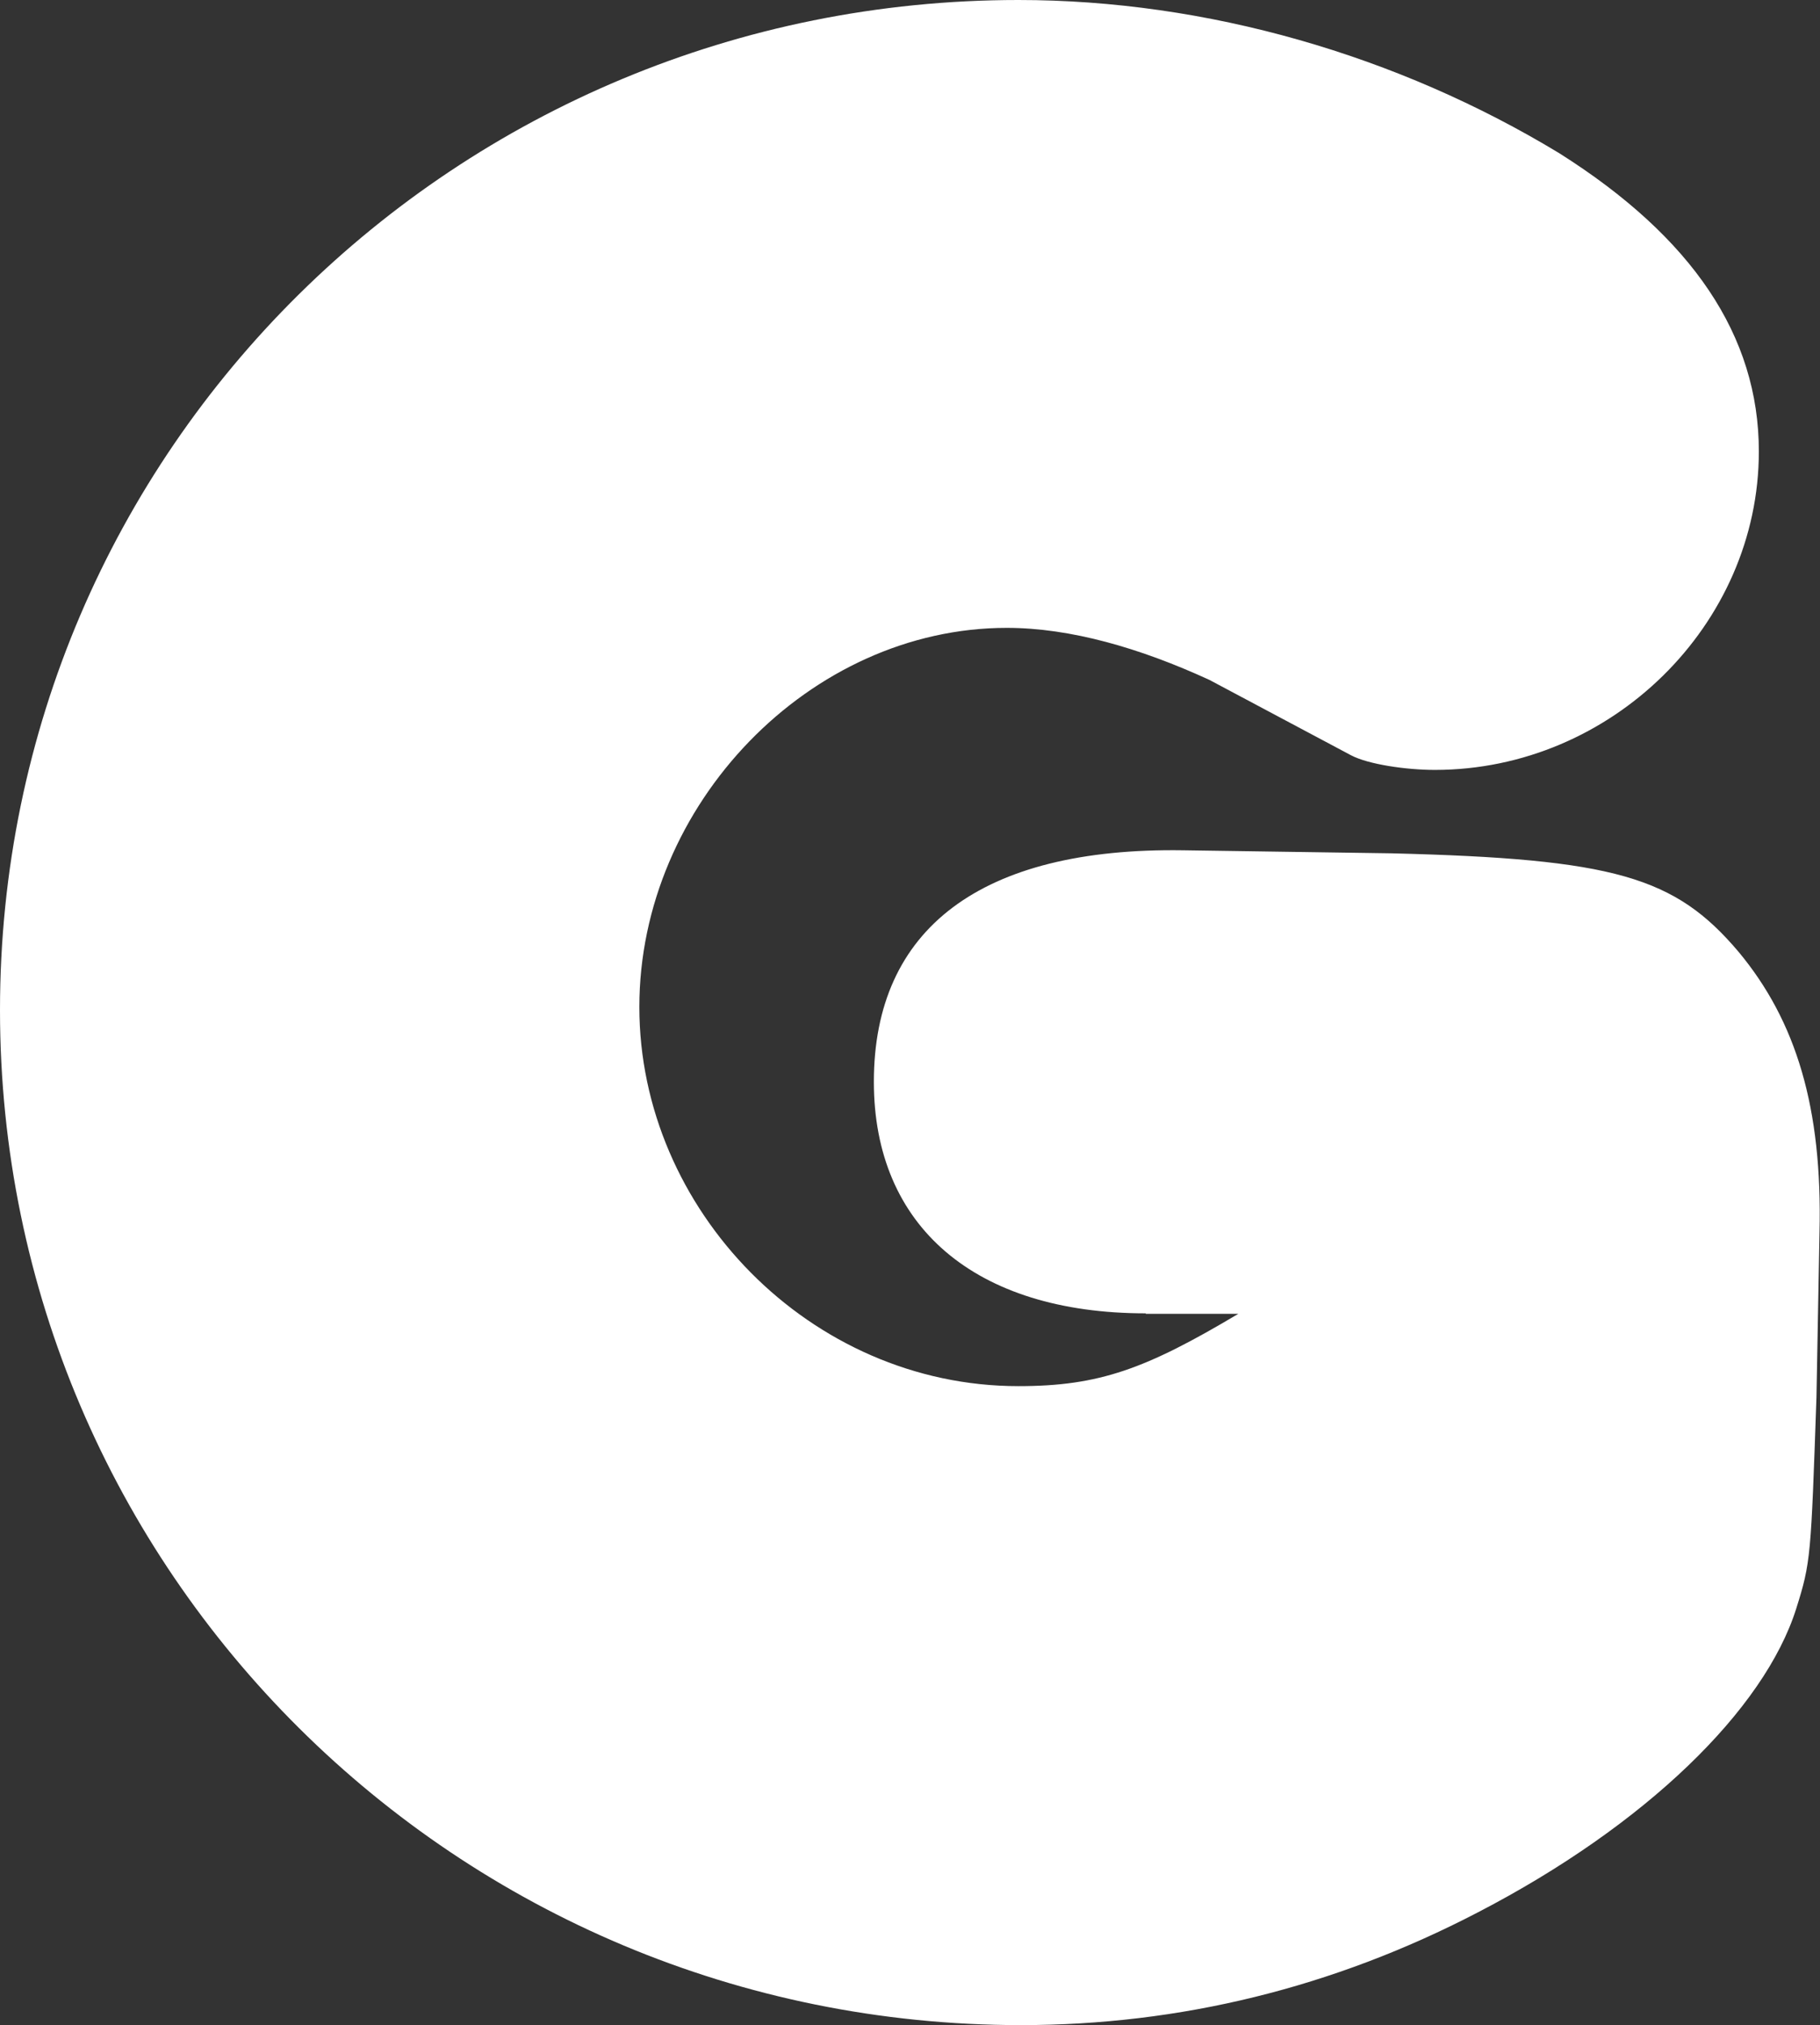 <?xml version="1.0" encoding="UTF-8"?>
<svg id="Layer_2" data-name="Layer 2" xmlns="http://www.w3.org/2000/svg" viewBox="0 0 36.01 40.06">
  <rect x="0" y="0" width="36.01" height="40.06" fill="#333333" stroke="none"/>
  <defs>
    <style>
      .cls-1 {
        fill: #fff;
      }
    </style>
  </defs>
  <g id="Layer_1-2" data-name="Layer 1">
    <path class="cls-1" d="M22.67,25.98c-3.38,0-5.38-1.72-5.38-4.58,0-3.03,2.12-4.64,6.12-4.58l4.12.06c4.41.11,5.61.46,6.87,1.95,1.14,1.37,1.66,3.09,1.6,5.55l-.06,3.26c-.11,3.15-.11,3.26-.4,4.18-.63,2-2.98,4.29-6.3,6.01-2.86,1.49-5.9,2.23-9.04,2.23C9.04,40.06,0,31.08,0,19.98S9.04,0,20.15,0c3.72,0,7.5,1.09,10.7,3.03,2.63,1.66,3.95,3.61,3.95,5.9,0,3.43-2.92,6.3-6.41,6.3-.57,0-1.32-.11-1.66-.29l-2.8-1.49c-1.37-.63-2.75-1.03-4.01-1.03-3.89,0-7.27,3.49-7.27,7.5s3.38,7.5,7.5,7.5c1.6,0,2.52-.34,4.35-1.43h-1.83Z"/>
  </g>
</svg>